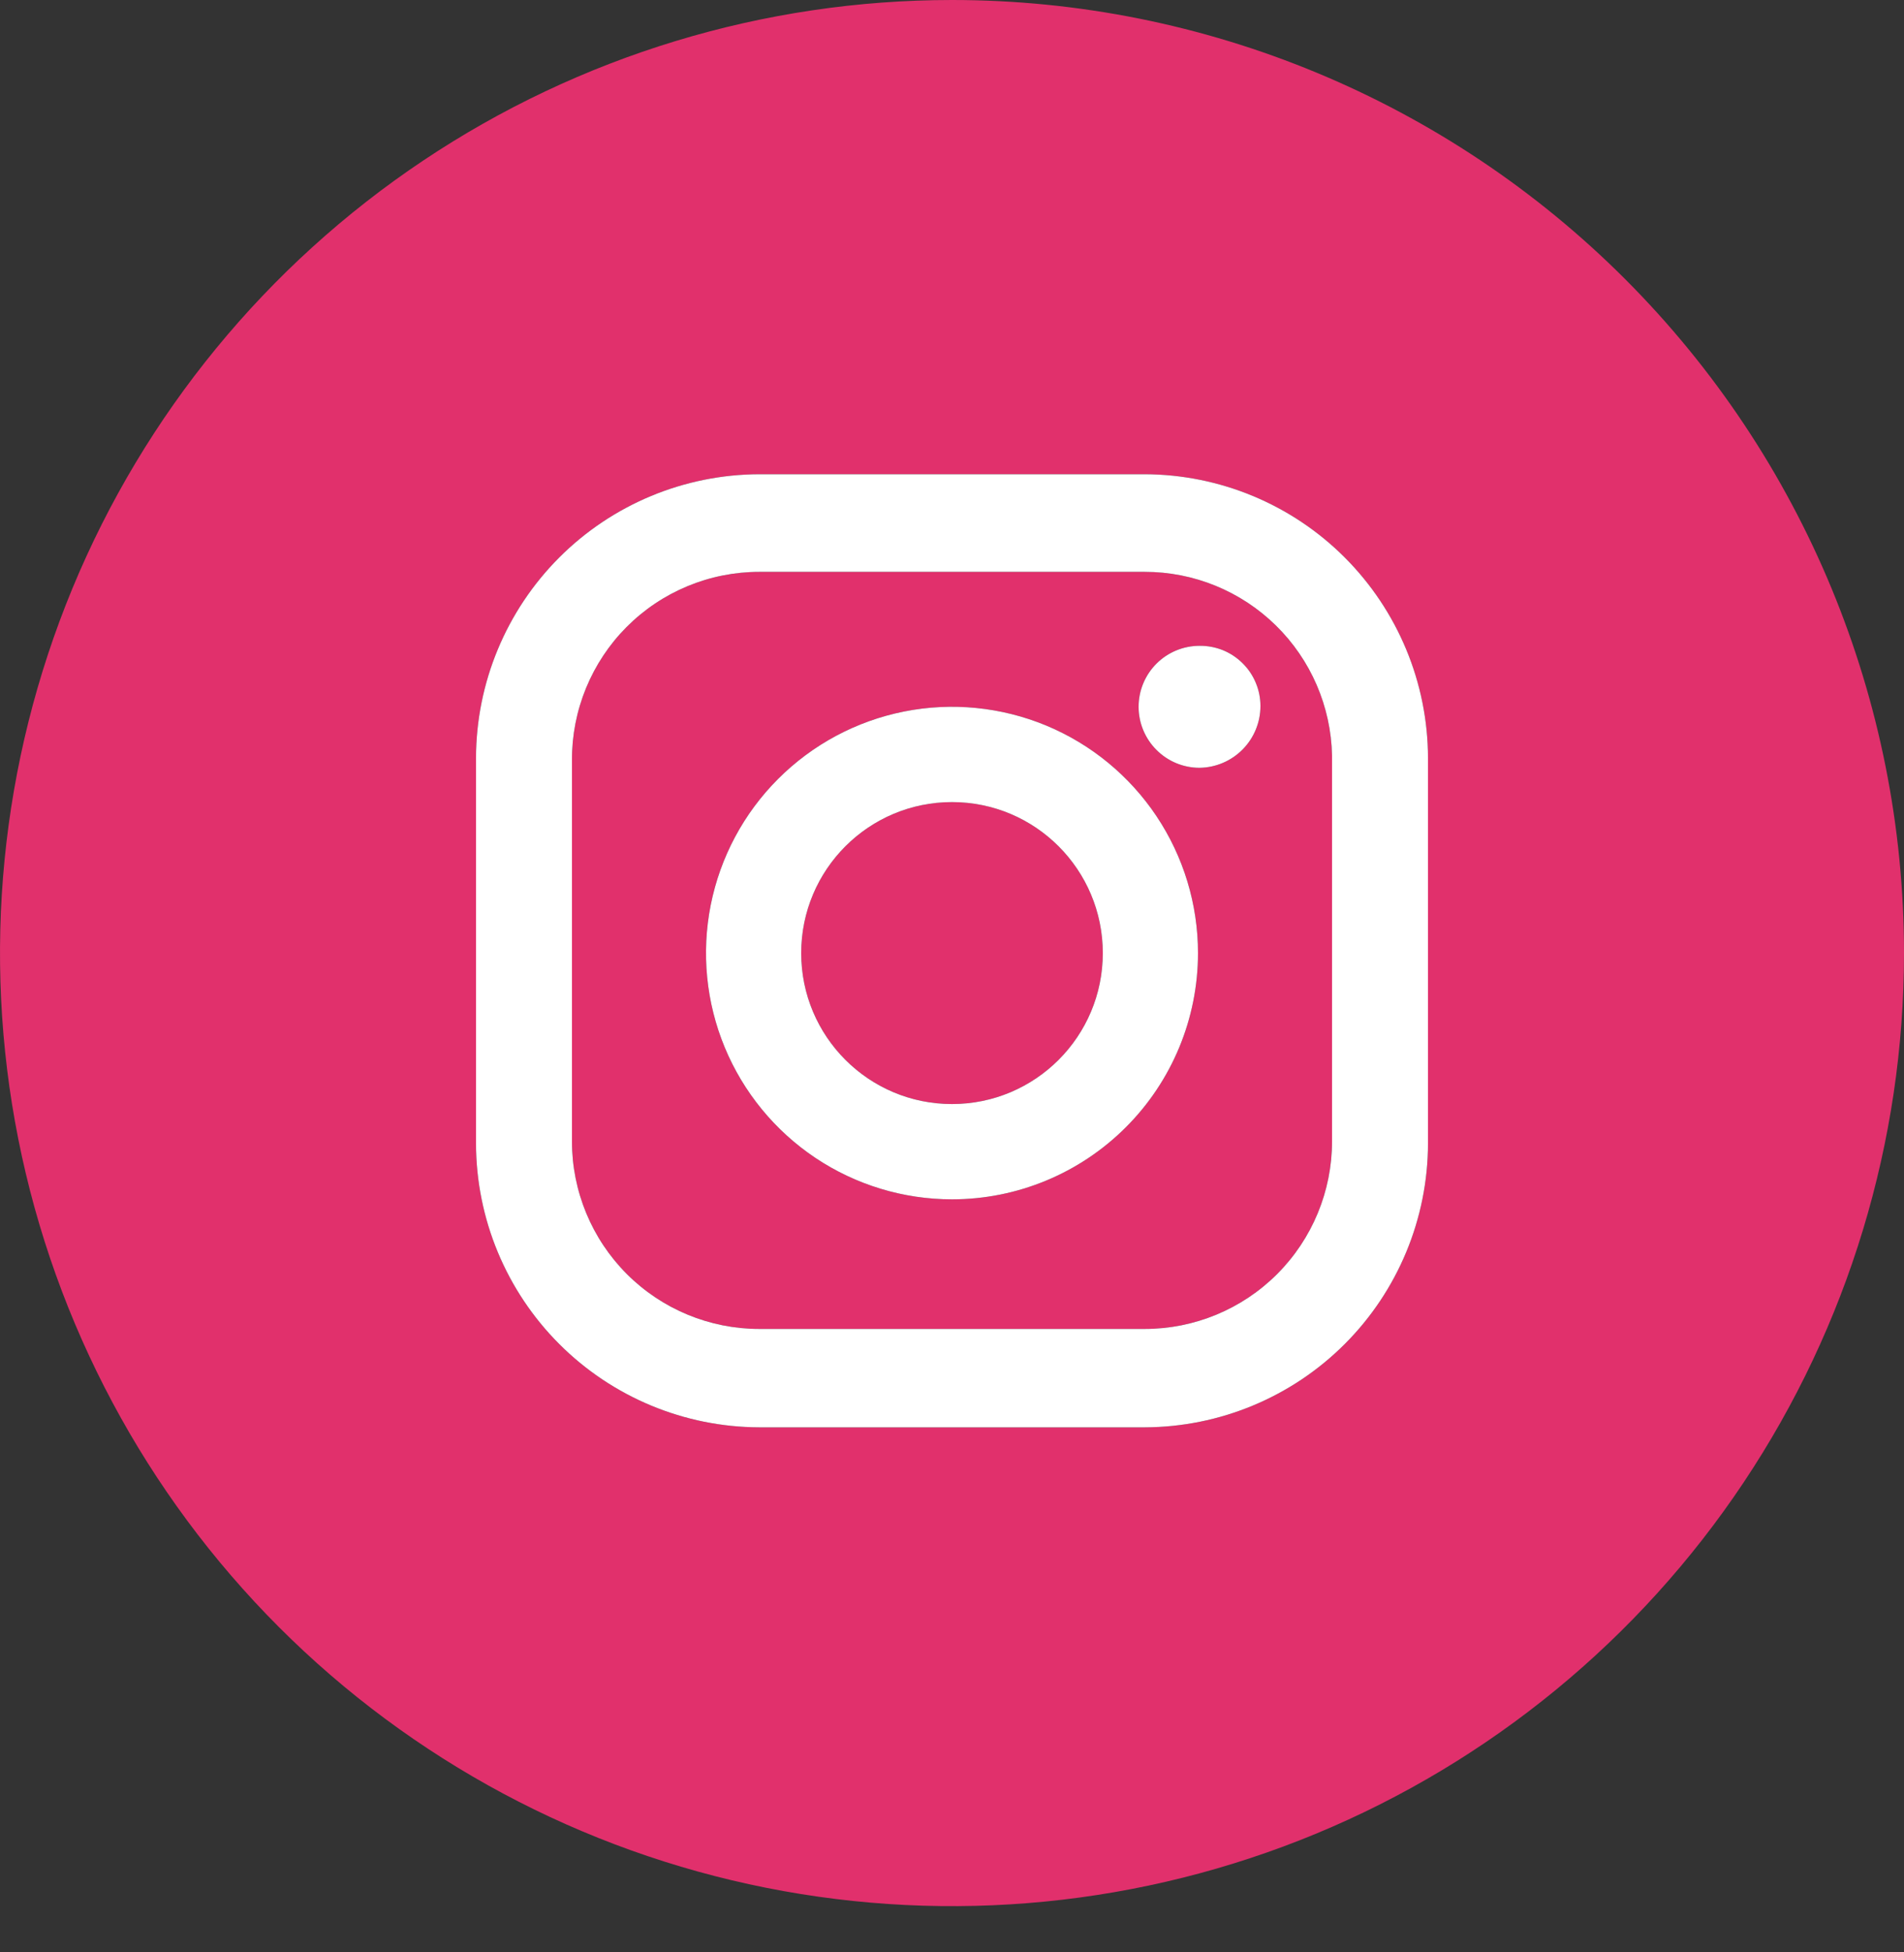 <svg width="40" height="41" viewBox="0 0 40 41" fill="none" xmlns="http://www.w3.org/2000/svg">
<rect x="0" y="0" width="40" height="41" fill="#333333" stroke="none"/>
<path d="M20 0C16.044 0 12.178 1.174 8.889 3.373C5.6 5.572 3.036 8.698 1.522 12.355C0.009 16.012 -0.387 20.037 0.384 23.919C1.156 27.802 3.061 31.368 5.858 34.167C8.655 36.966 12.219 38.872 16.098 39.644C19.978 40.417 23.999 40.02 27.654 38.505C31.308 36.99 34.432 34.425 36.629 31.134C38.827 27.843 40 23.973 40 20.014C40 14.706 37.893 9.616 34.142 5.862C30.391 2.109 25.304 0 20 0ZM30 24.017C29.996 25.596 29.367 27.108 28.252 28.224C27.137 29.34 25.625 29.969 24.048 29.974H15.952C14.375 29.969 12.863 29.34 11.748 28.224C10.633 27.108 10.004 25.596 10 24.017V15.915C10.004 14.337 10.633 12.825 11.748 11.708C12.863 10.592 14.375 9.963 15.952 9.959H24.048C25.625 9.963 27.137 10.592 28.252 11.708C29.367 12.825 29.996 14.337 30 15.915V24.017Z" fill="#E1306C"/>
<path d="M24.048 12.009H15.952C15.434 12.009 14.921 12.111 14.442 12.31C13.963 12.509 13.529 12.8 13.163 13.168C12.797 13.535 12.508 13.972 12.311 14.451C12.114 14.931 12.014 15.445 12.016 15.963V23.969C12.016 25.014 12.431 26.016 13.169 26.755C13.907 27.493 14.908 27.908 15.952 27.908H24.048C25.092 27.908 26.093 27.493 26.831 26.755C27.569 26.016 27.984 25.014 27.984 23.969V15.867C27.963 14.837 27.539 13.855 26.803 13.134C26.067 12.412 25.078 12.008 24.048 12.009ZM20 25.186C18.978 25.186 17.979 24.883 17.129 24.315C16.279 23.746 15.617 22.939 15.225 21.994C14.834 21.049 14.732 20.009 14.931 19.006C15.131 18.002 15.623 17.081 16.346 16.358C17.069 15.634 17.989 15.142 18.992 14.942C19.994 14.742 21.033 14.845 21.978 15.236C22.922 15.628 23.729 16.291 24.297 17.141C24.865 17.992 25.168 18.992 25.168 20.014C25.168 21.386 24.624 22.701 23.654 23.671C22.685 24.641 21.371 25.186 20 25.186ZM25.2 16.124C24.861 16.124 24.535 15.989 24.295 15.748C24.055 15.508 23.92 15.182 23.92 14.843C23.92 14.503 24.055 14.177 24.295 13.937C24.535 13.697 24.861 13.562 25.2 13.562C25.367 13.56 25.533 13.591 25.689 13.653C25.844 13.716 25.985 13.809 26.104 13.927C26.223 14.044 26.318 14.184 26.382 14.339C26.447 14.493 26.48 14.659 26.48 14.827C26.48 15.168 26.346 15.495 26.106 15.738C25.866 15.981 25.541 16.119 25.2 16.124Z" fill="#E1306C"/>
<path d="M20 23.185C21.75 23.185 23.168 21.765 23.168 20.015C23.168 18.264 21.75 16.844 20 16.844C18.25 16.844 16.832 18.264 16.832 20.015C16.832 21.765 18.25 23.185 20 23.185Z" fill="#E1306C"/>
<path fill-rule="evenodd" clip-rule="evenodd" d="M30 24.017C29.996 25.596 29.367 27.108 28.252 28.224C27.137 29.34 25.625 29.969 24.048 29.974H15.952C14.375 29.969 12.863 29.34 11.748 28.224C10.633 27.108 10.004 25.596 10 24.017V15.915C10.004 14.337 10.633 12.825 11.748 11.708C12.863 10.592 14.375 9.963 15.952 9.959H24.048C25.625 9.963 27.137 10.592 28.252 11.708C29.367 12.825 29.996 14.337 30 15.915V24.017ZM15.952 12.009H24.048C25.078 12.008 26.067 12.412 26.803 13.134C27.539 13.855 27.963 14.837 27.984 15.867V23.969C27.984 25.014 27.569 26.016 26.831 26.755C26.093 27.493 25.092 27.908 24.048 27.908H15.952C14.908 27.908 13.907 27.493 13.169 26.755C12.431 26.016 12.016 25.014 12.016 23.969V15.963C12.014 15.445 12.114 14.931 12.311 14.451C12.508 13.972 12.797 13.535 13.163 13.168C13.529 12.8 13.963 12.509 14.442 12.31C14.921 12.111 15.434 12.009 15.952 12.009Z" fill="white"/>
<path fill-rule="evenodd" clip-rule="evenodd" d="M20 25.186C18.978 25.186 17.979 24.883 17.129 24.315C16.279 23.746 15.617 22.939 15.225 21.994C14.834 21.049 14.732 20.009 14.931 19.006C15.131 18.002 15.623 17.081 16.346 16.358C17.069 15.634 17.989 15.142 18.992 14.942C19.994 14.742 21.033 14.845 21.978 15.236C22.922 15.628 23.729 16.291 24.297 17.141C24.865 17.992 25.168 18.992 25.168 20.014C25.168 21.386 24.624 22.701 23.654 23.671C22.685 24.641 21.371 25.186 20 25.186ZM20 23.185C21.75 23.185 23.168 21.765 23.168 20.015C23.168 18.264 21.75 16.844 20 16.844C18.25 16.844 16.832 18.264 16.832 20.015C16.832 21.765 18.25 23.185 20 23.185Z" fill="white"/>
<path d="M25.2 16.124C24.861 16.124 24.535 15.989 24.295 15.748C24.055 15.508 23.92 15.182 23.92 14.843C23.92 14.503 24.055 14.177 24.295 13.937C24.535 13.697 24.861 13.562 25.2 13.562C25.367 13.56 25.533 13.591 25.689 13.653C25.844 13.716 25.985 13.809 26.104 13.927C26.223 14.044 26.318 14.184 26.382 14.339C26.447 14.493 26.48 14.659 26.48 14.827C26.48 15.168 26.346 15.495 26.106 15.738C25.866 15.981 25.541 16.119 25.2 16.124Z" fill="white"/>
</svg>
